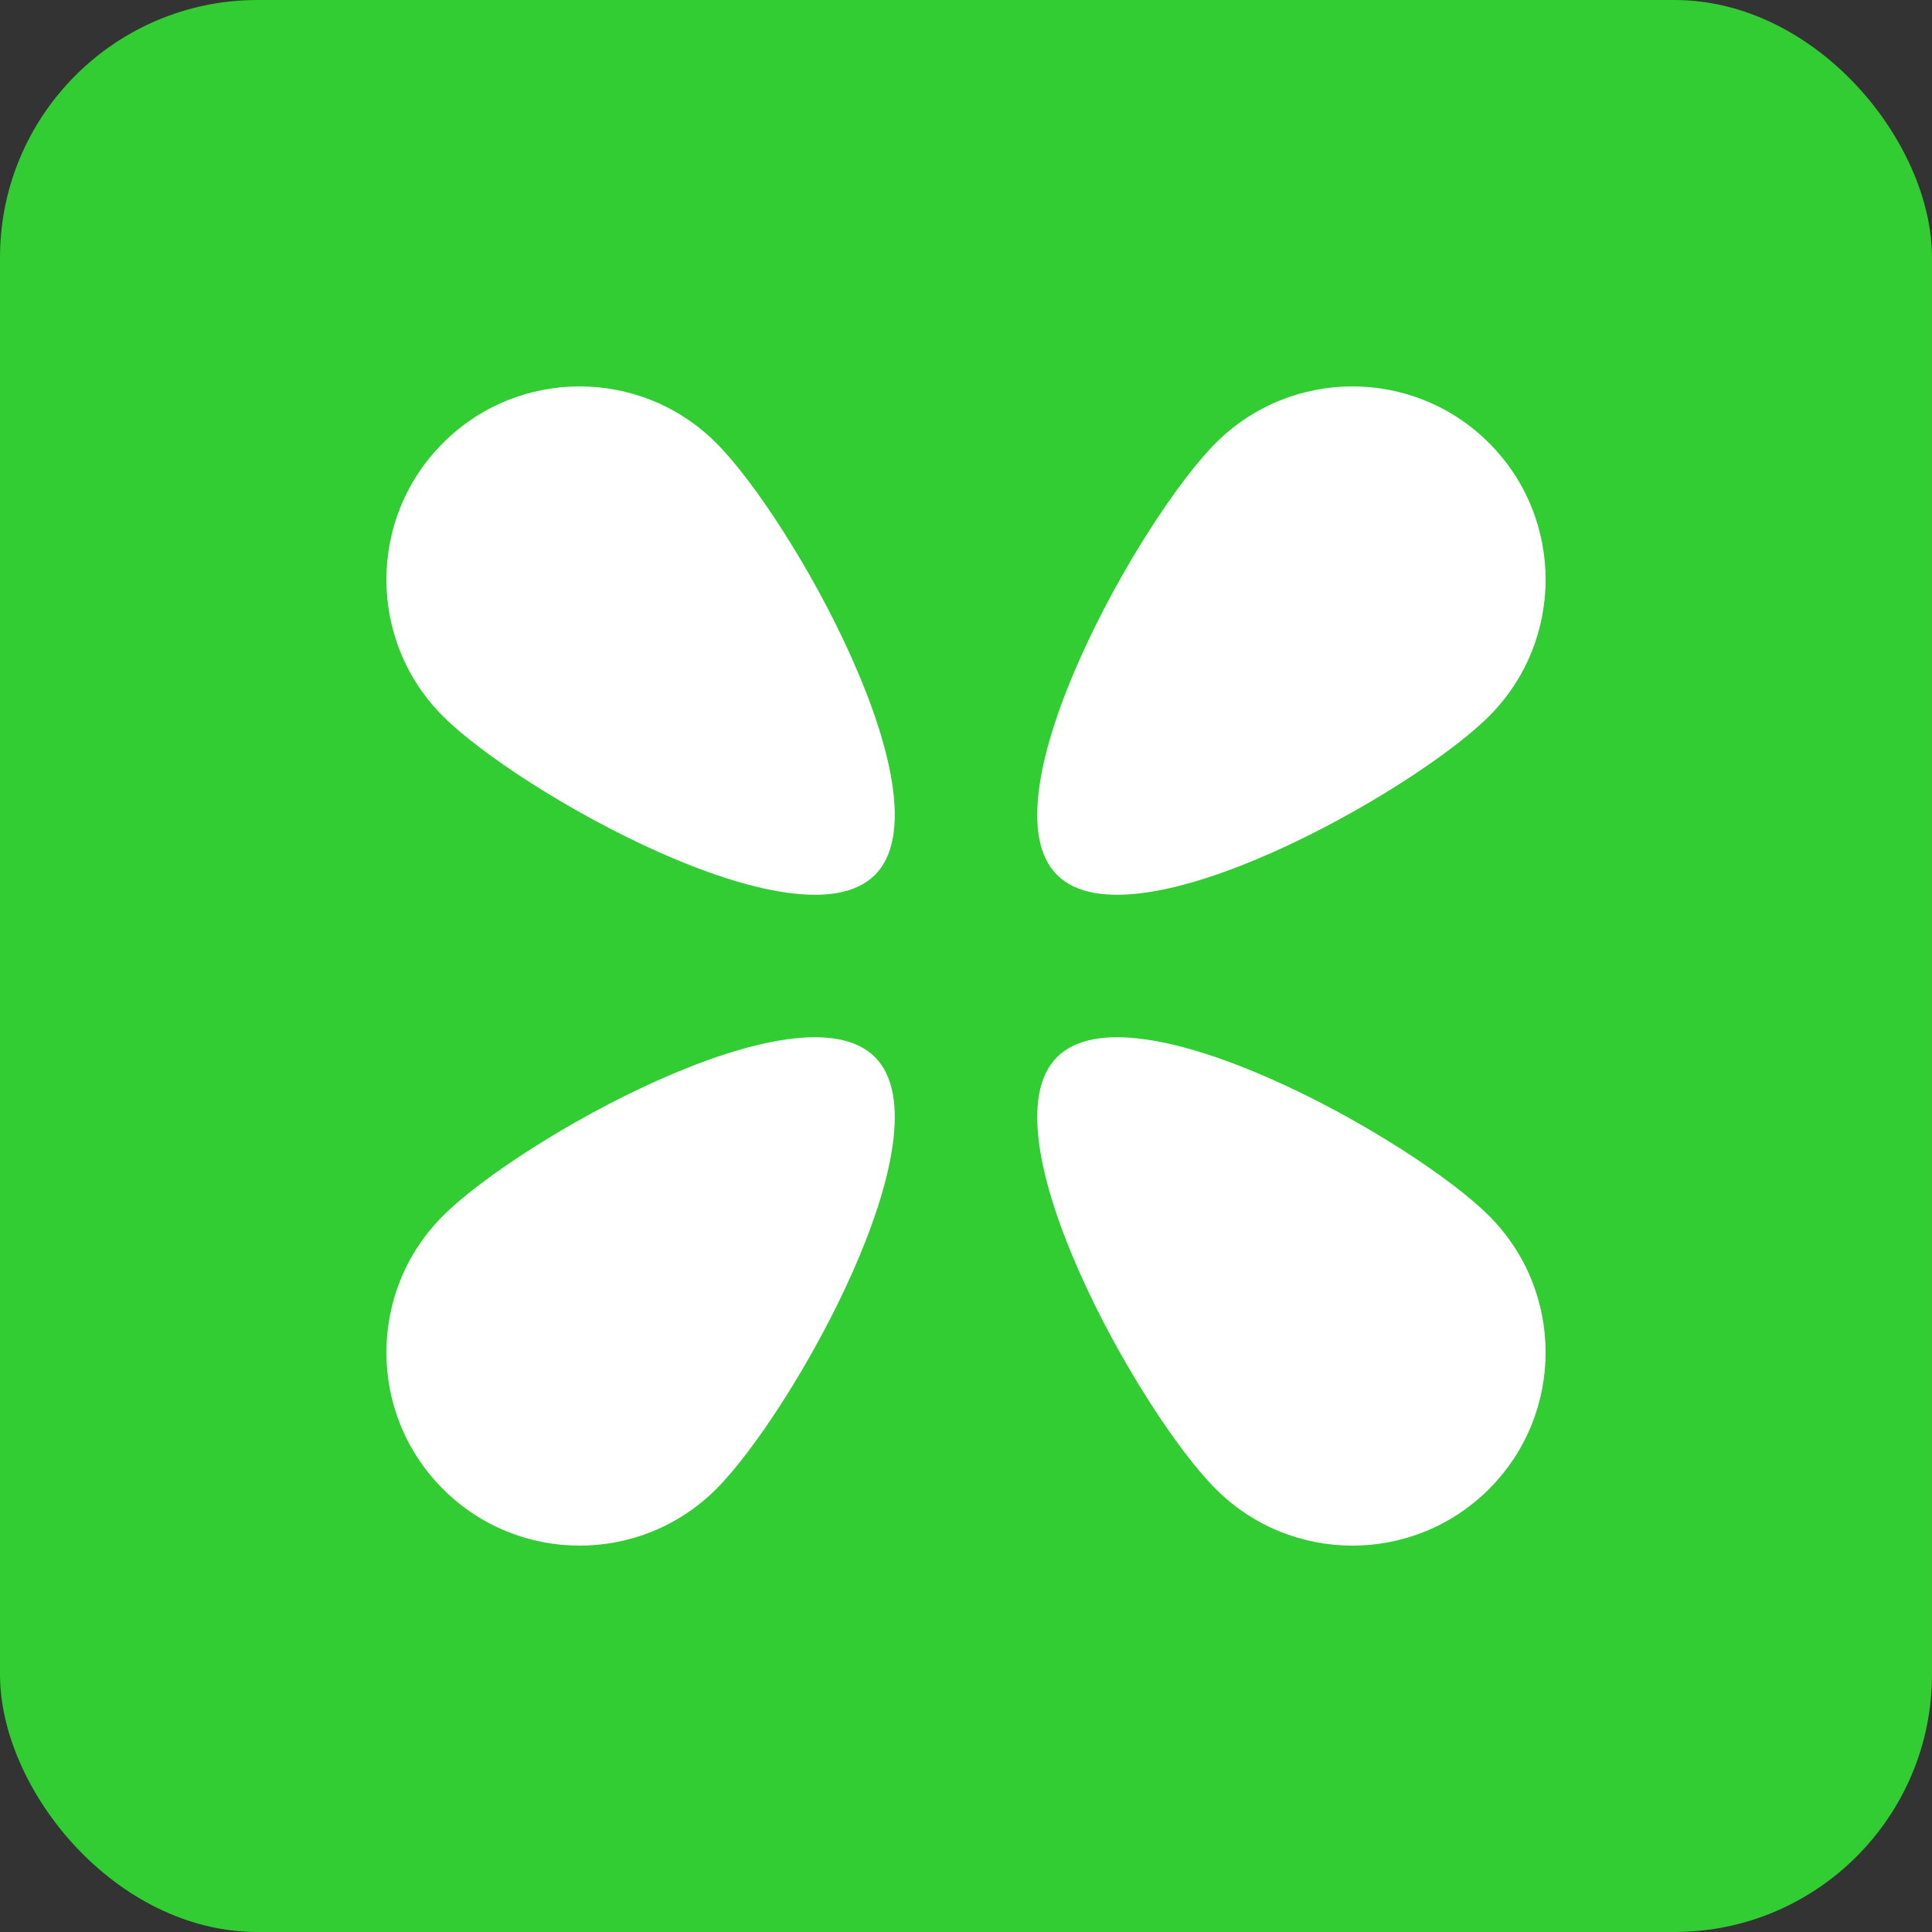 <?xml version="1.0" encoding="UTF-8" standalone="no"?>
<!-- Created with Inkscape (http://www.inkscape.org/) -->

<svg
   width="75mm"
   height="75mm"
   viewBox="0 0 75 75"
   sodipodi:docname="logo.svg"
   inkscape:version="1.1.2 (76b9e6a115, 2022-02-25)"
   version="1.1"
   id="svg1808"
   xmlns:inkscape="http://www.inkscape.org/namespaces/inkscape"
   xmlns:sodipodi="http://sodipodi.sourceforge.net/DTD/sodipodi-0.dtd"
   xmlns="http://www.w3.org/2000/svg"
   xmlns:svg="http://www.w3.org/2000/svg"
   xmlns:rdf="http://www.w3.org/1999/02/22-rdf-syntax-ns#"
   xmlns:cc="http://creativecommons.org/ns#"
   xmlns:dc="http://purl.org/dc/elements/1.1/">
  <rect x="0" y="0" width="75" height="75" fill="#333333" stroke="none"/>
  <defs
     id="defs1494" />
  <sodipodi:namedview
     id="base"
     pagecolor="#ffffff"
     bordercolor="#666666"
     borderopacity="1.0"
     inkscape:pageopacity="0.0"
     inkscape:pageshadow="2"
     inkscape:zoom="1.4182101"
     inkscape:cx="142.0805"
     inkscape:cy="169.93251"
     inkscape:document-units="mm"
     inkscape:current-layer="layer1"
     showgrid="false"
     inkscape:pagecheckerboard="true"
     fit-margin-top="0"
     fit-margin-left="0"
     fit-margin-right="0"
     fit-margin-bottom="0"
     inkscape:window-width="1920"
     inkscape:window-height="1031"
     inkscape:window-x="0"
     inkscape:window-y="25"
     inkscape:window-maximized="1" />
  <g
     inkscape:label="Layer 1"
     inkscape:groupmode="layer"
     id="layer1"
     transform="translate(15,15)">
    <rect
       style="opacity:1;fill:#32cd32;fill-opacity:1;stroke:none;stroke-width:0;stroke-linecap:round;stroke-linejoin:round;stroke-miterlimit:4;stroke-dasharray:none;stroke-dashoffset:0;stroke-opacity:1;paint-order:markers stroke fill"
       id="rect831"
       width="75"
       height="75"
       x="-15"
       y="-15"
       ry="10"
       rx="10" />
    <path
       inkscape:connector-curvature="0"
       style="opacity:1;fill:#ffffff;fill-opacity:1;stroke:none;stroke-width:0;stroke-linecap:round;stroke-linejoin:miter;stroke-miterlimit:4;stroke-dasharray:none;stroke-opacity:1"
       d="m 26.036,26.036 c -2.929,2.929 3.232,13.839 6.161,16.768 2.929,2.929 7.678,2.929 10.607,0 2.929,-2.929 2.929,-7.678 0,-10.607 -2.929,-2.929 -13.839,-9.09 -16.768,-6.161 z"
       id="path836-3-7-2-7-0-6-2-6-0-9-5-3-1"
       sodipodi:nodetypes="ccccc"
       inkscape:export-xdpi="577.98999"
       inkscape:export-ydpi="577.98999" />
    <path
       inkscape:connector-curvature="0"
       style="opacity:1;fill:#ffffff;fill-opacity:1;stroke:none;stroke-width:0;stroke-linecap:round;stroke-linejoin:miter;stroke-miterlimit:4;stroke-dasharray:none;stroke-opacity:1"
       d="m 2.197,2.197 c -2.929,2.929 -2.929,7.678 0,10.607 2.929,2.929 13.839,9.09 16.768,6.161 2.929,-2.929 -3.232,-13.839 -6.161,-16.768 -2.929,-2.929 -7.678,-2.929 -10.607,0 z"
       id="path836-3-7-2-7-0-6-2-6-0-9-5-5-8"
       sodipodi:nodetypes="ccccc"
       inkscape:export-xdpi="577.98999"
       inkscape:export-ydpi="577.98999" />
    <path
       inkscape:connector-curvature="0"
       style="opacity:1;fill:#ffffff;fill-opacity:1;stroke:none;stroke-width:0;stroke-linecap:round;stroke-linejoin:miter;stroke-miterlimit:4;stroke-dasharray:none;stroke-opacity:1"
       d="m 32.197,2.197 c -2.929,2.929 -9.09,13.839 -6.161,16.768 2.929,2.929 13.839,-3.232 16.768,-6.161 2.929,-2.929 2.929,-7.678 0,-10.607 -2.929,-2.929 -7.678,-2.929 -10.607,0 z"
       id="path836-3-7-2-7-0-6-2-6-0-9-5-5-6-7"
       sodipodi:nodetypes="ccccc"
       inkscape:export-xdpi="577.98999"
       inkscape:export-ydpi="577.98999" />
    <path
       inkscape:connector-curvature="0"
       style="opacity:1;fill:#ffffff;fill-opacity:1;stroke:none;stroke-width:0;stroke-linecap:round;stroke-linejoin:miter;stroke-miterlimit:4;stroke-dasharray:none;stroke-opacity:1"
       d="m 2.197,32.197 c -2.929,2.929 -2.929,7.678 0,10.607 2.929,2.929 7.678,2.929 10.607,0 2.929,-2.929 9.09,-13.839 6.161,-16.768 -2.929,-2.929 -13.839,3.232 -16.768,6.161 z"
       id="path836-3-7-2-7-0-6-2-6-0-9-5-3-1-3-6"
       sodipodi:nodetypes="ccccc"
       inkscape:export-xdpi="577.98999"
       inkscape:export-ydpi="577.98999" />
  </g>
</svg>
